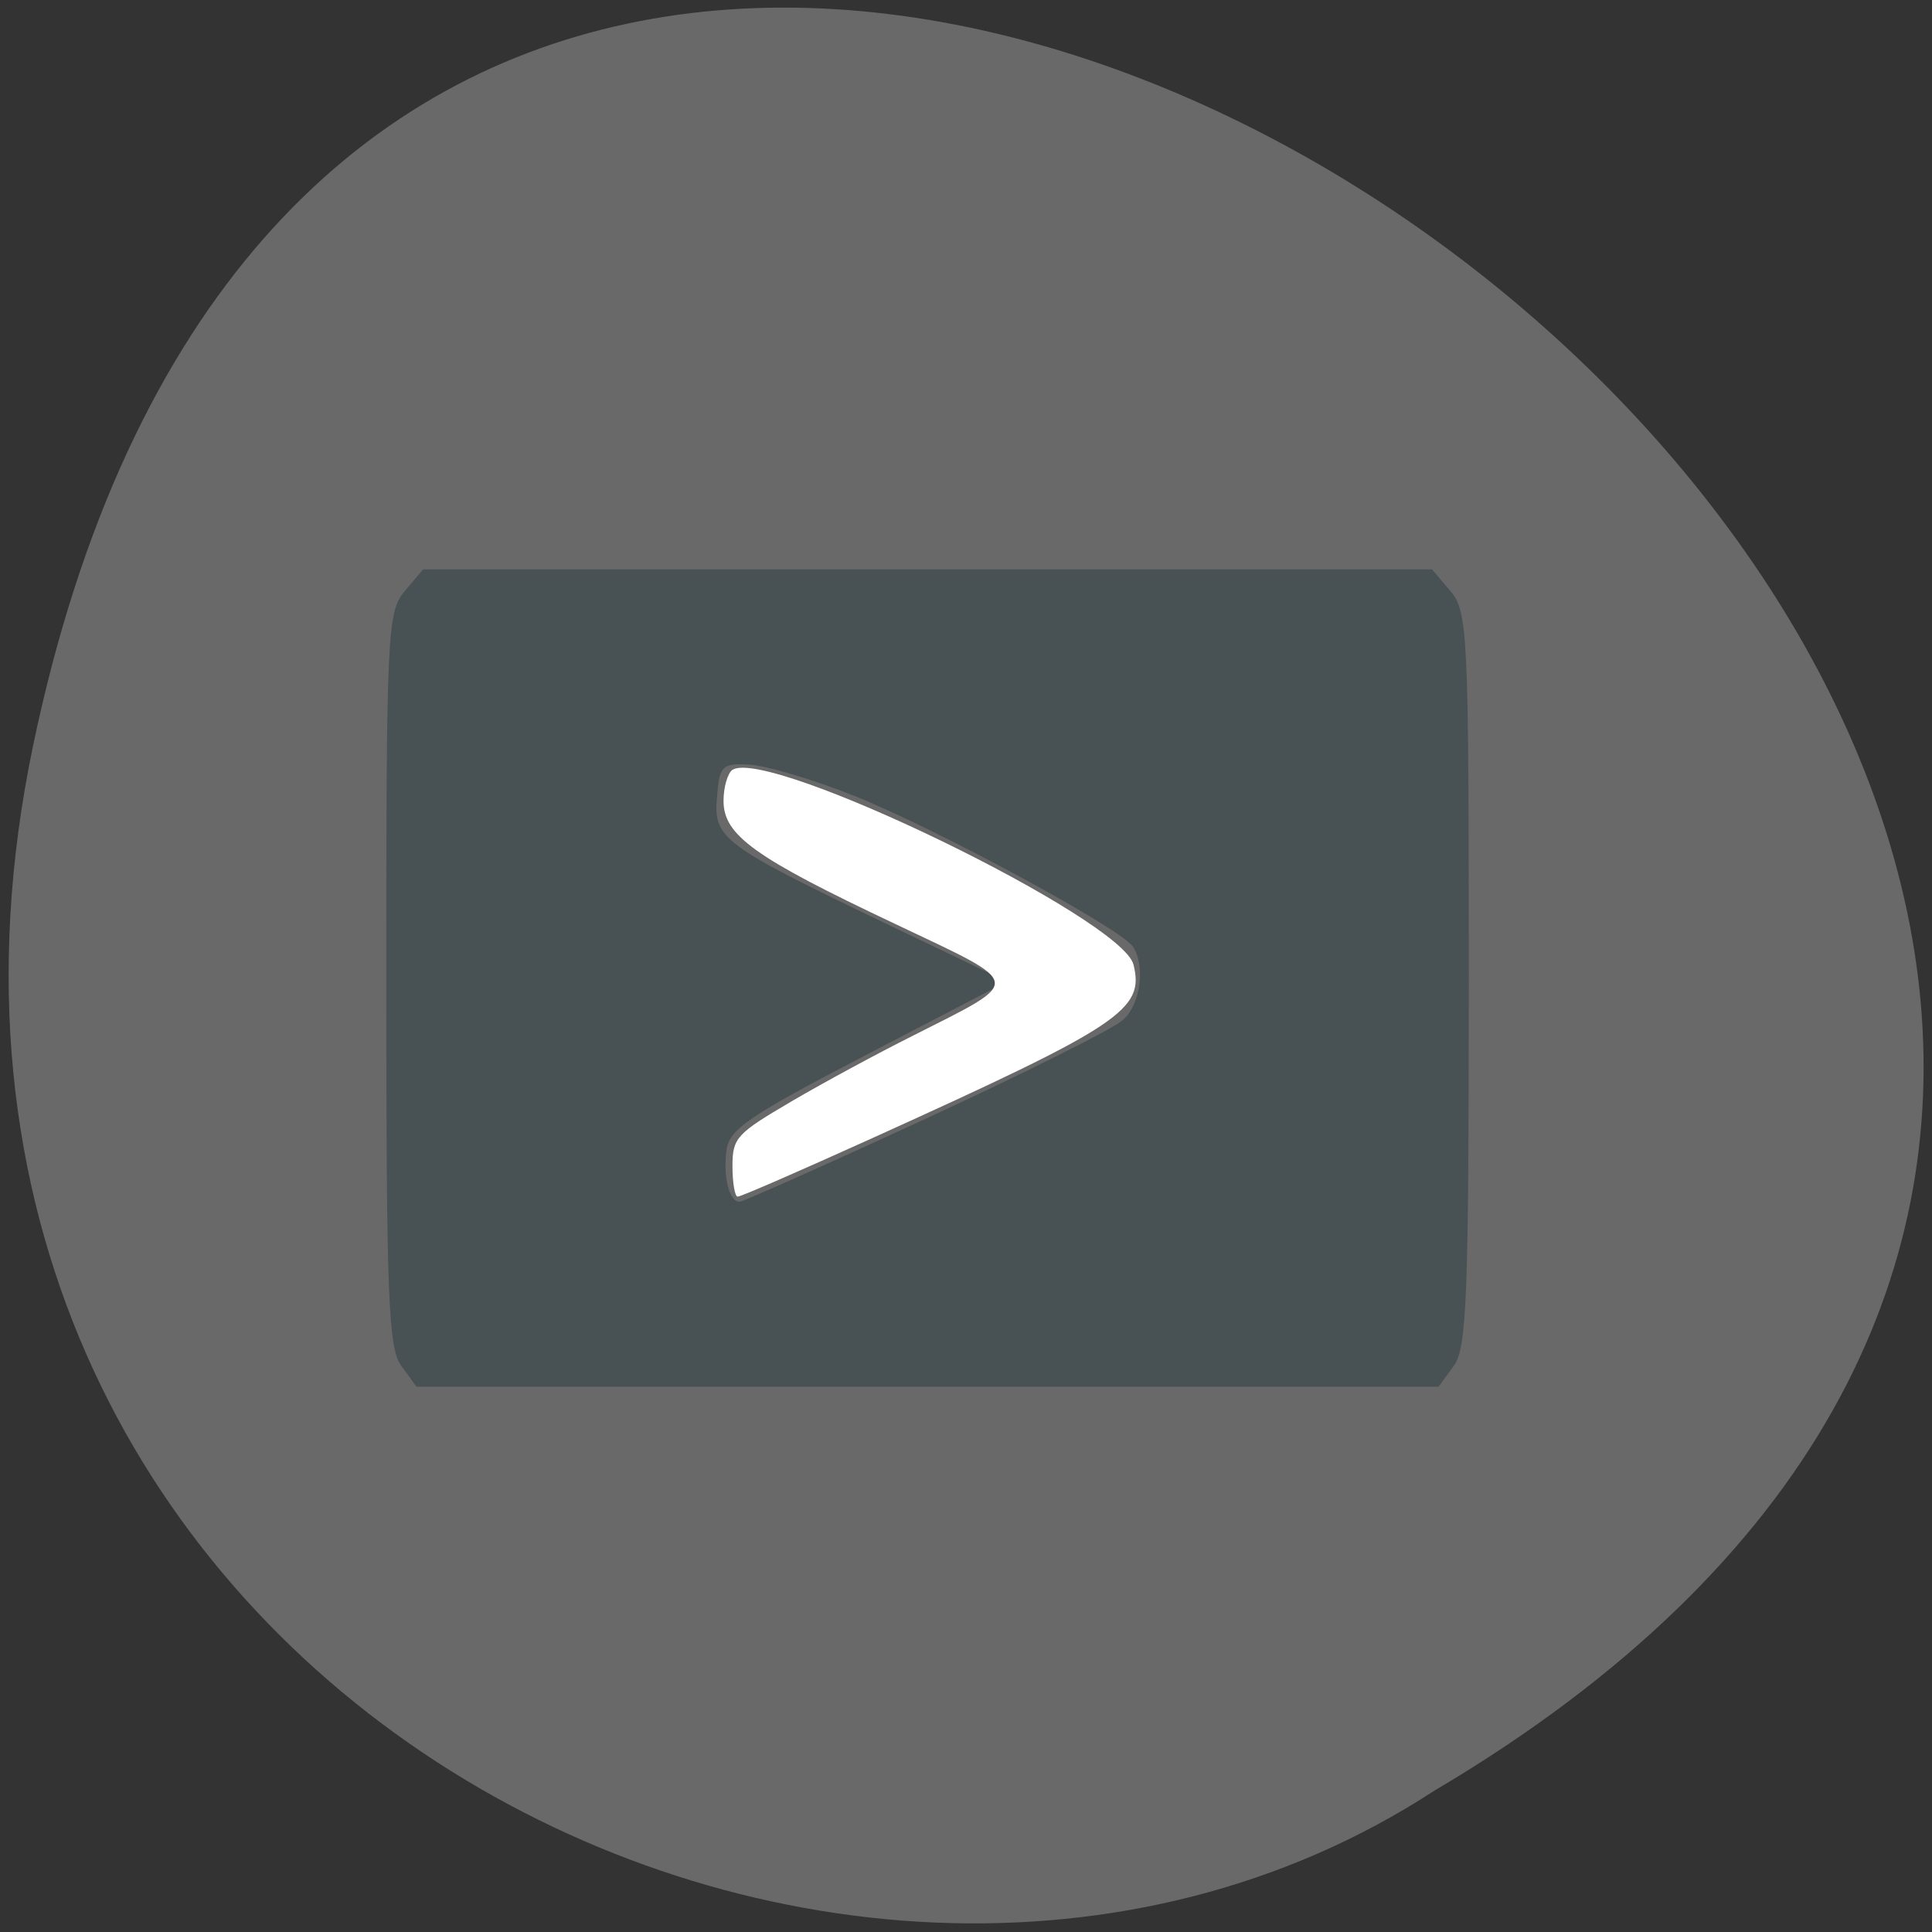 
<svg xmlns="http://www.w3.org/2000/svg" xmlns:xlink="http://www.w3.org/1999/xlink" width="16px" height="16px" viewBox="0 0 16 16" version="1.1">
<rect x="0" y="0" width="16" height="16" fill="#333333" stroke="none"/>
<g id="surface1">
<path style=" stroke:none;fill-rule:nonzero;fill:rgb(41.176%,41.176%,41.176%);fill-opacity:1;" d="M 0.273 6.18 C 3.371 -8.688 24.672 7.273 11.875 14.832 C 6.902 18.07 -1.32 13.828 0.273 6.18 Z M 0.273 6.18 "/>
<path style=" stroke:none;fill-rule:nonzero;fill:rgb(28.235%,32.157%,32.941%);fill-opacity:1;" d="M 3.324 11.312 C 3.215 11.168 3.199 10.734 3.199 8.109 C 3.199 5.238 3.207 5.066 3.352 4.895 L 3.504 4.715 L 11.859 4.715 L 12.012 4.895 C 12.156 5.066 12.164 5.238 12.164 8.109 C 12.164 10.734 12.148 11.168 12.039 11.312 L 11.914 11.484 L 3.449 11.484 Z M 7.664 9.266 C 8.484 8.887 9.219 8.52 9.297 8.449 C 9.445 8.324 9.488 8 9.383 7.84 C 9.281 7.688 7.754 6.863 7.082 6.594 C 6.73 6.453 6.332 6.336 6.199 6.332 C 5.98 6.32 5.957 6.344 5.938 6.602 C 5.906 6.945 5.984 7 7.352 7.656 L 8.34 8.129 L 7.191 8.727 C 6.191 9.246 6.035 9.355 6.016 9.531 C 5.988 9.746 6.039 9.953 6.125 9.953 C 6.148 9.953 6.844 9.645 7.664 9.266 Z M 7.664 9.266 "/>
<path style=" stroke:none;fill-rule:nonzero;fill:rgb(100%,100%,100%);fill-opacity:1;" d="M 6.066 9.656 C 6.066 9.422 6.102 9.387 6.555 9.121 C 6.828 8.961 7.277 8.719 7.559 8.578 C 8.484 8.109 8.492 8.164 7.414 7.652 C 6.25 7.102 5.992 6.918 5.992 6.633 C 5.992 6.516 6.027 6.402 6.066 6.375 C 6.371 6.188 9.289 7.605 9.387 7.988 C 9.48 8.363 9.285 8.492 7.223 9.426 C 6.637 9.691 6.137 9.91 6.109 9.91 C 6.086 9.91 6.066 9.797 6.066 9.656 Z M 6.066 9.656 "/>
</g>
</svg>
